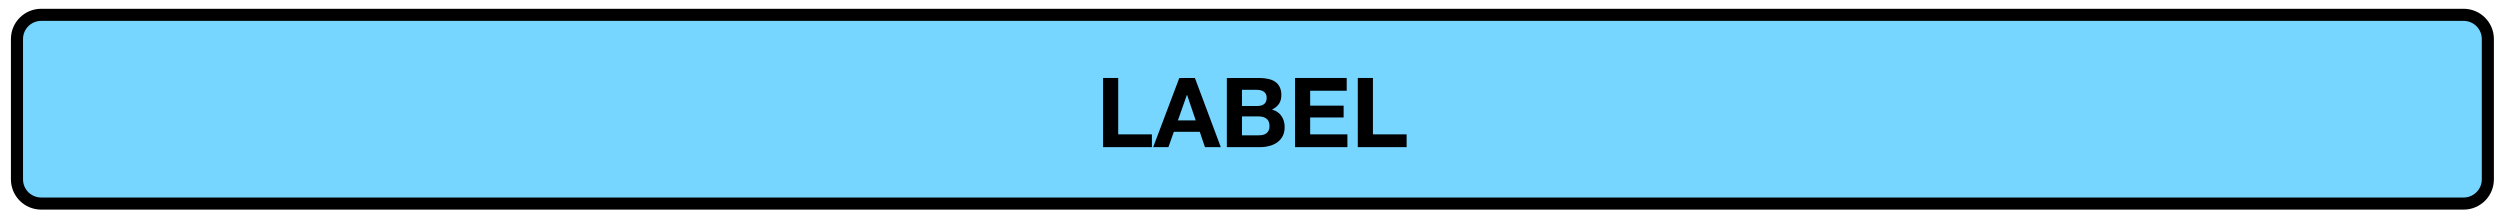 <?xml version="1.0" encoding="UTF-8"?>
<svg xmlns="http://www.w3.org/2000/svg" xmlns:xlink="http://www.w3.org/1999/xlink" width="330.4pt" height="28.8pt" viewBox="0 0 330.4 28.8" version="1.1">
<defs>
<g>
<symbol overflow="visible" id="glyph0-0">
<path style="stroke:none;" d="M 5 -7.766 L 1.422 -7.766 L 1.422 -1.219 L 5 -1.219 Z M 6.172 -8.938 L 6.172 -0.031 L 0.219 -0.031 L 0.219 -8.938 Z M 6.172 -8.938 "/>
</symbol>
<symbol overflow="visible" id="glyph0-1">
<path style="stroke:none;" d="M 0.891 -9.141 L 0.891 0 L 7.344 0 L 7.344 -1.688 L 2.891 -1.688 L 2.891 -9.141 Z M 0.891 -9.141 "/>
</symbol>
<symbol overflow="visible" id="glyph0-2">
<path style="stroke:none;" d="M 3.188 -3.531 L 4.375 -6.891 L 4.406 -6.891 L 5.547 -3.531 Z M 3.375 -9.141 L -0.078 0 L 1.938 0 L 2.656 -2.031 L 6.078 -2.031 L 6.766 0 L 8.859 0 L 5.438 -9.141 Z M 3.375 -9.141 "/>
</symbol>
<symbol overflow="visible" id="glyph0-3">
<path style="stroke:none;" d="M 2.891 -5.438 L 2.891 -7.578 L 4.766 -7.578 C 4.953 -7.578 5.129 -7.562 5.297 -7.531 C 5.461 -7.5 5.609 -7.441 5.734 -7.359 C 5.859 -7.285 5.957 -7.18 6.031 -7.047 C 6.113 -6.91 6.156 -6.738 6.156 -6.531 C 6.156 -6.145 6.039 -5.863 5.812 -5.688 C 5.582 -5.52 5.285 -5.438 4.922 -5.438 Z M 0.891 -9.141 L 0.891 0 L 5.312 0 C 5.719 0 6.113 -0.051 6.5 -0.156 C 6.895 -0.258 7.242 -0.414 7.547 -0.625 C 7.848 -0.844 8.086 -1.117 8.266 -1.453 C 8.441 -1.785 8.531 -2.188 8.531 -2.656 C 8.531 -3.219 8.391 -3.703 8.109 -4.109 C 7.836 -4.516 7.422 -4.801 6.859 -4.969 C 7.266 -5.164 7.57 -5.414 7.781 -5.719 C 7.988 -6.031 8.094 -6.414 8.094 -6.875 C 8.094 -7.301 8.02 -7.656 7.875 -7.938 C 7.738 -8.227 7.539 -8.461 7.281 -8.641 C 7.031 -8.816 6.723 -8.941 6.359 -9.016 C 6.004 -9.098 5.613 -9.141 5.188 -9.141 Z M 2.891 -1.562 L 2.891 -4.062 L 5.078 -4.062 C 5.516 -4.062 5.863 -3.961 6.125 -3.766 C 6.395 -3.566 6.531 -3.234 6.531 -2.766 C 6.531 -2.523 6.488 -2.328 6.406 -2.172 C 6.32 -2.016 6.211 -1.891 6.078 -1.797 C 5.941 -1.711 5.785 -1.648 5.609 -1.609 C 5.43 -1.578 5.242 -1.562 5.047 -1.562 Z M 2.891 -1.562 "/>
</symbol>
<symbol overflow="visible" id="glyph0-4">
<path style="stroke:none;" d="M 0.891 -9.141 L 0.891 0 L 7.812 0 L 7.812 -1.688 L 2.891 -1.688 L 2.891 -3.922 L 7.312 -3.922 L 7.312 -5.484 L 2.891 -5.484 L 2.891 -7.453 L 7.719 -7.453 L 7.719 -9.141 Z M 0.891 -9.141 "/>
</symbol>
</g>
</defs>
<g id="surface1">
<path style="fill-rule:nonzero;fill:rgb(46.274%,83.922%,100%);fill-opacity:1;stroke-width:2;stroke-linecap:round;stroke-linejoin:round;stroke:rgb(0%,0%,0%);stroke-opacity:1;stroke-miterlimit:10;" d="M 298.802 249.451 L 698.992 249.451 C 701.199 249.451 702.991 251.238 702.991 253.45 L 702.991 276.629 C 702.991 278.841 701.199 280.628 698.992 280.628 L 298.802 280.628 C 296.595 280.628 294.803 278.841 294.803 276.629 L 294.803 253.45 C 294.803 251.238 296.595 249.451 298.802 249.451 Z M 298.802 249.451 " transform="matrix(0.8,0,0,0.8,-233.6,-197.6)"/>
<g style="fill:rgb(0%,0%,0%);fill-opacity:1;">
  <use xlink:href="#glyph0-1" x="144.891" y="19.446"/>
  <use xlink:href="#glyph0-2" x="152.481" y="19.446"/>
  <use xlink:href="#glyph0-3" x="161.249" y="19.446"/>
  <use xlink:href="#glyph0-4" x="170.261" y="19.446"/>
  <use xlink:href="#glyph0-1" x="178.555" y="19.446"/>
</g>
</g>
</svg>
